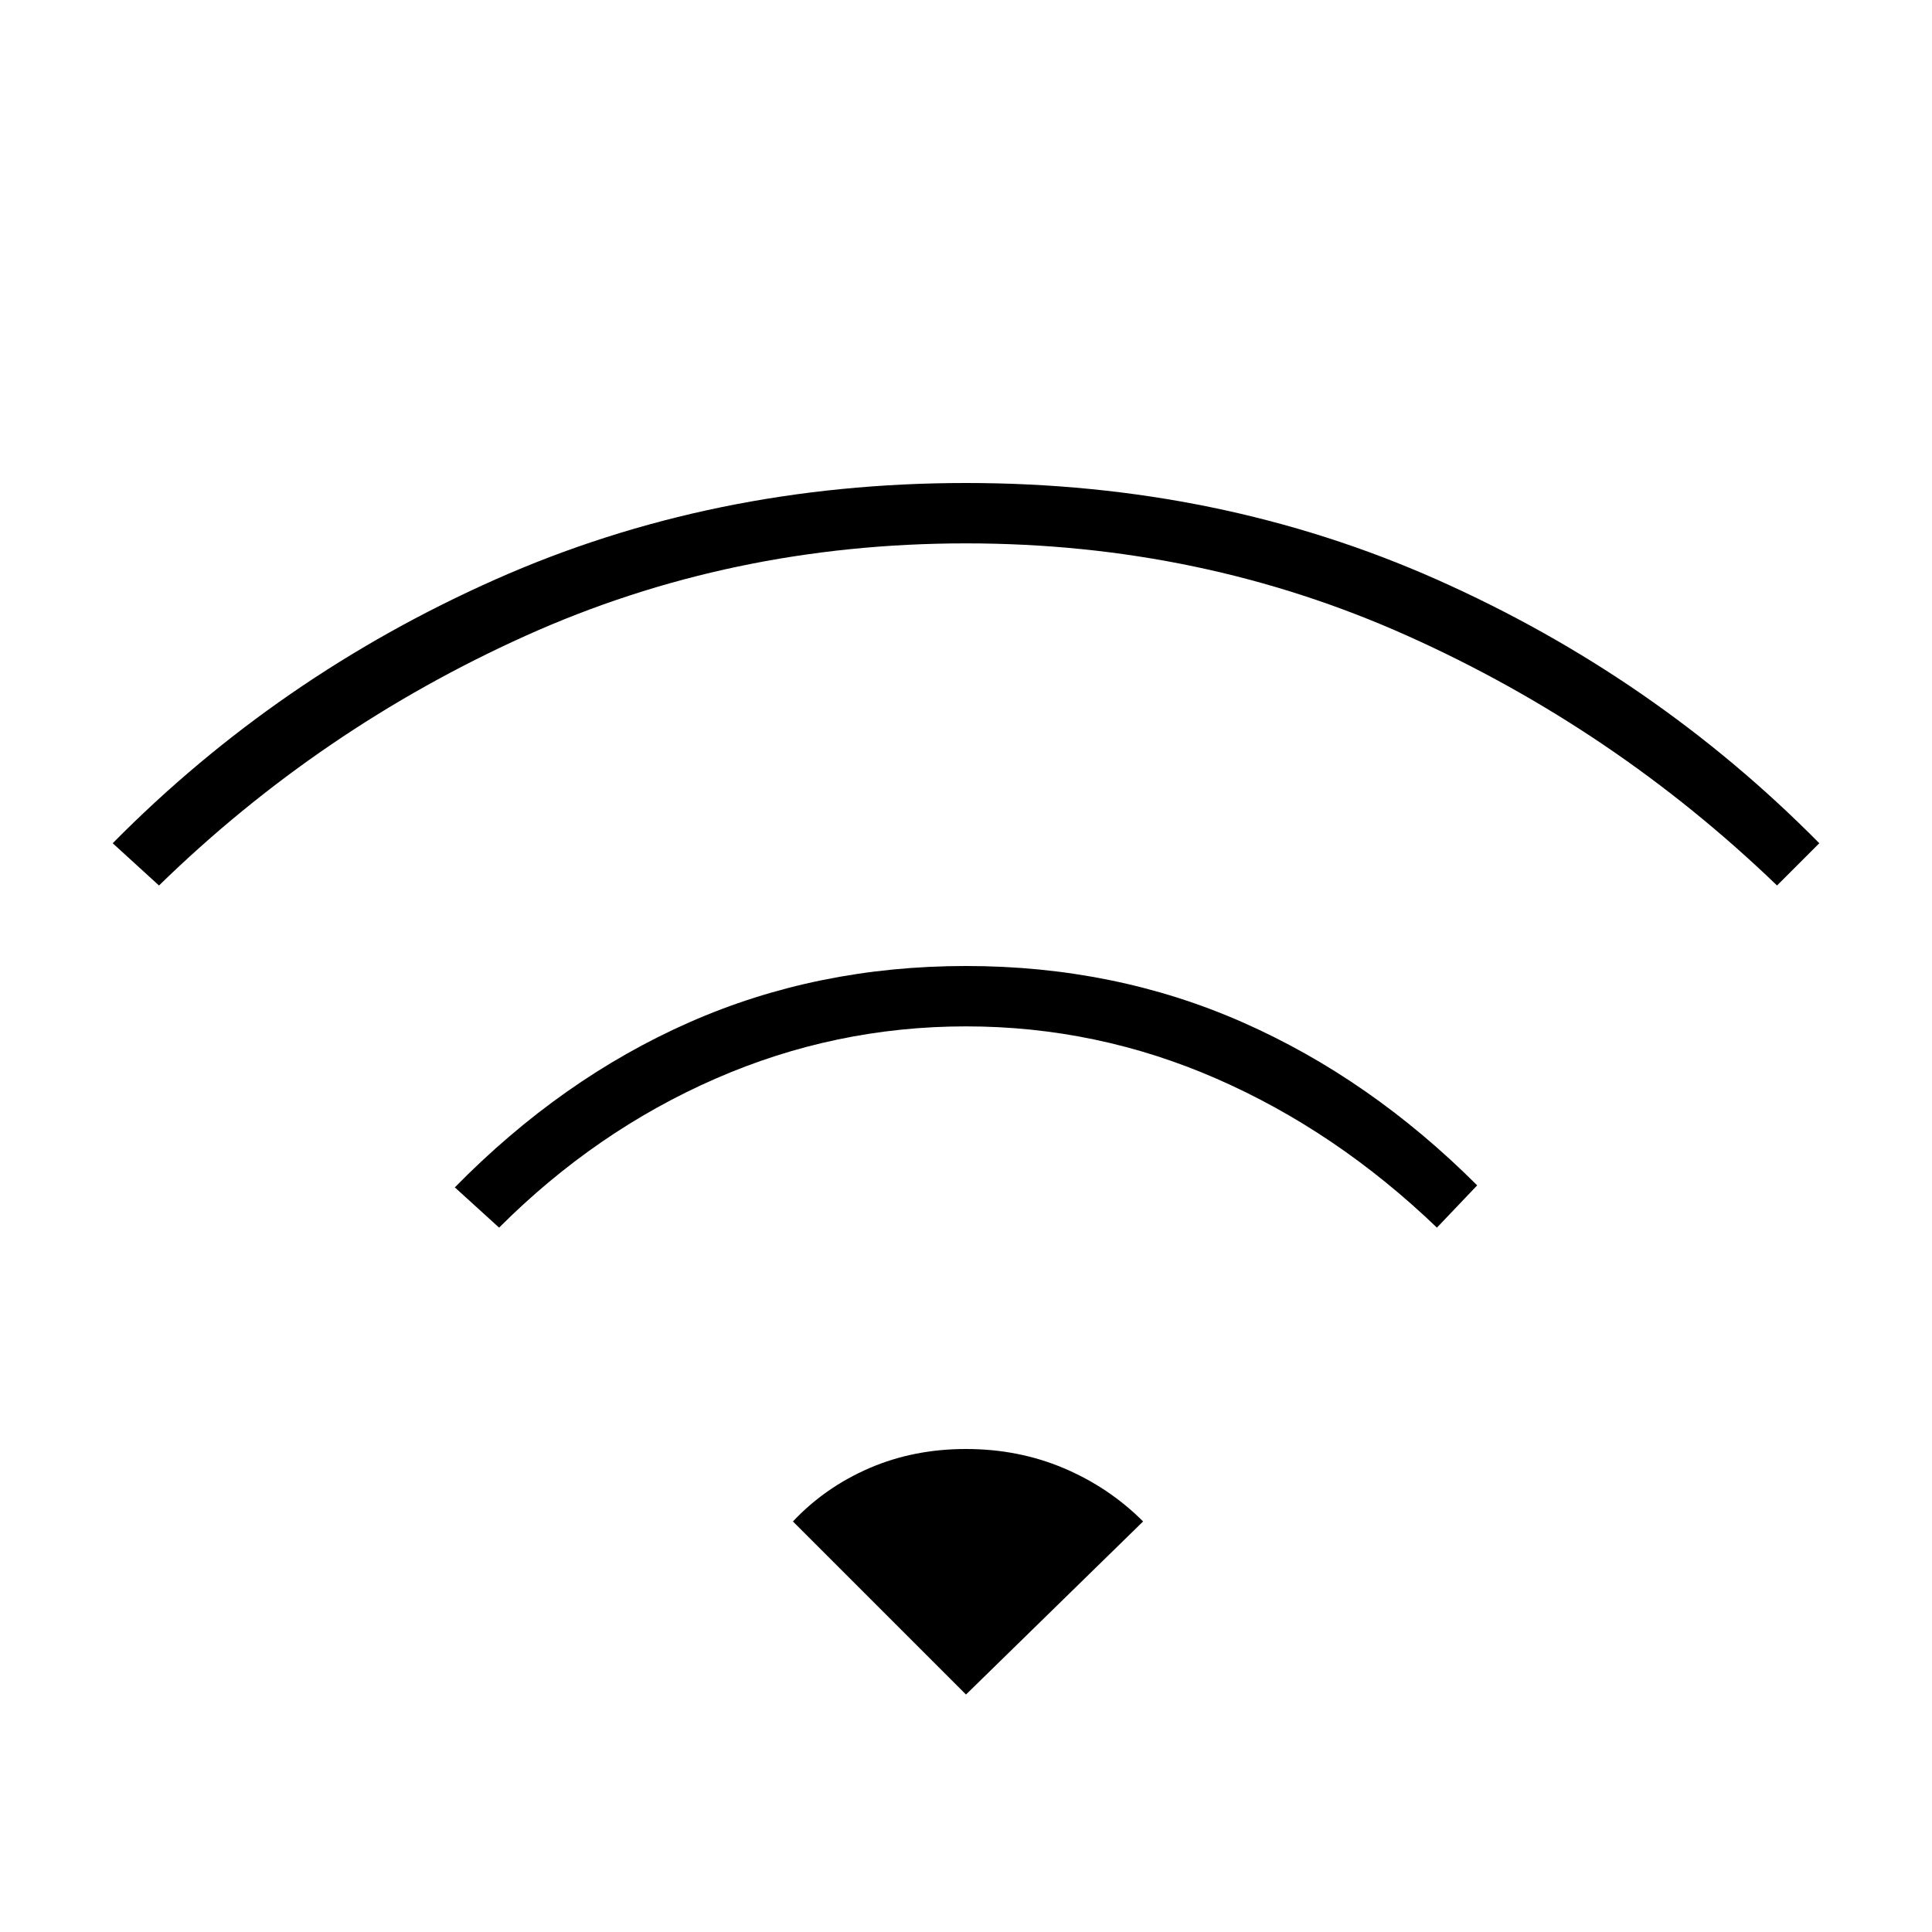 <svg xmlns="http://www.w3.org/2000/svg" height="48" width="48"><path d="M12.4 30.5 11.3 29.5Q13.95 26.8 17.125 25.4Q20.3 24 24 24Q27.7 24 30.875 25.4Q34.05 26.8 36.7 29.45L35.7 30.5Q33.2 28.1 30.225 26.8Q27.25 25.5 24 25.5Q20.75 25.5 17.775 26.8Q14.8 28.1 12.4 30.5ZM3.95 22 2.8 20.95Q6.9 16.8 12.3 14.4Q17.7 12 24 12Q30.3 12 35.7 14.4Q41.1 16.8 45.2 20.95L44.15 22Q40.1 18.1 34.975 15.8Q29.85 13.5 24 13.5Q18.15 13.5 13.05 15.8Q7.95 18.1 3.95 22ZM24 42.1 28.4 37.8Q27.55 36.95 26.425 36.475Q25.3 36 24 36Q22.7 36 21.6 36.475Q20.5 36.95 19.7 37.8Z"/></svg>